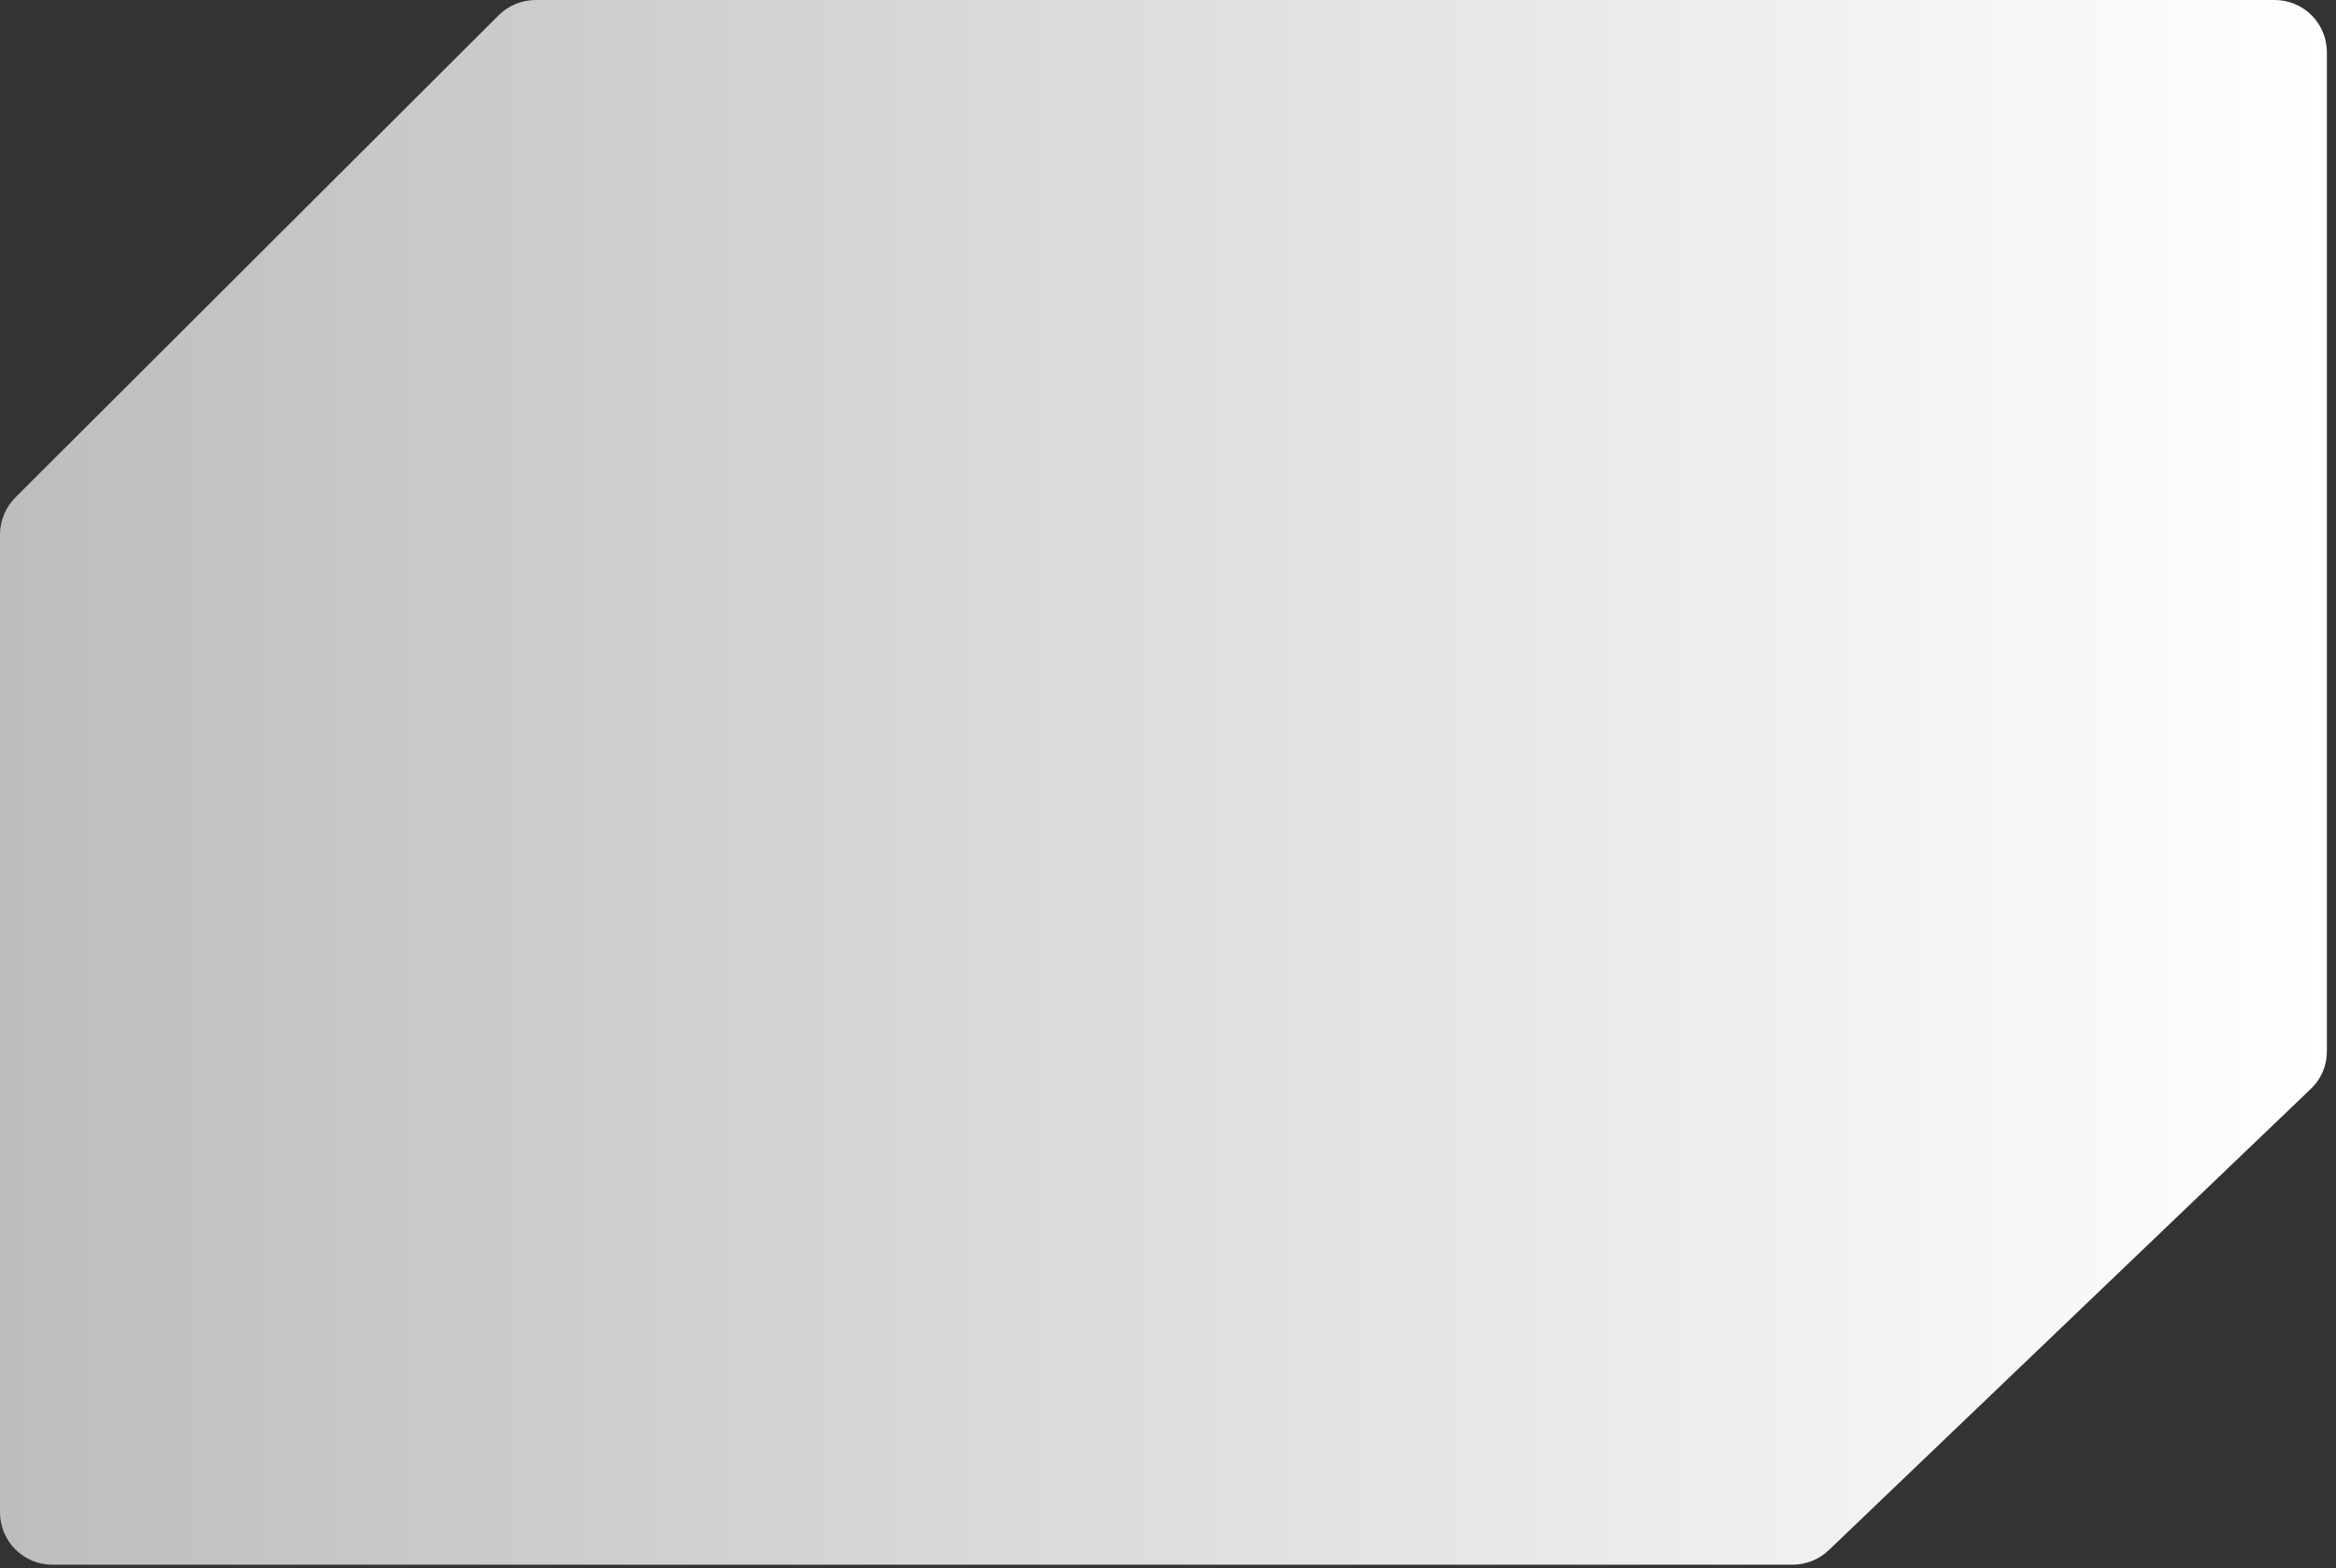 <svg width="146" height="98" viewBox="0 0 146 98" fill="none" xmlns="http://www.w3.org/2000/svg">
<rect x="0" y="0" width="146" height="98" fill="#333333" stroke="none"/>
<path d="M0 94.52V33.37C0.013 32.495 0.373 31.661 1 31.05L31.17 0.95C31.785 0.341 32.615 -0 33.48 3.11641e-07H142.17C143.035 3.11641e-07 143.864 0.343 144.475 0.955C145.086 1.566 145.43 2.395 145.43 3.26V65.69C145.434 66.131 145.347 66.568 145.175 66.974C145.003 67.38 144.749 67.746 144.43 68.05L114.3 96.88C113.691 97.461 112.882 97.787 112.04 97.79H3.27C2.403 97.79 1.571 97.445 0.958 96.832C0.345 96.219 0 95.387 0 94.52Z" fill="url(#paint0_linear_20_157)"/>
<defs>
<linearGradient id="paint0_linear_20_157" x1="0" y1="48.89" x2="145.39" y2="48.89" gradientUnits="userSpaceOnUse">
<stop stop-color="#BDBDBD"/>
<stop offset="1" stop-color="white"/>
</linearGradient>
</defs>
</svg>
